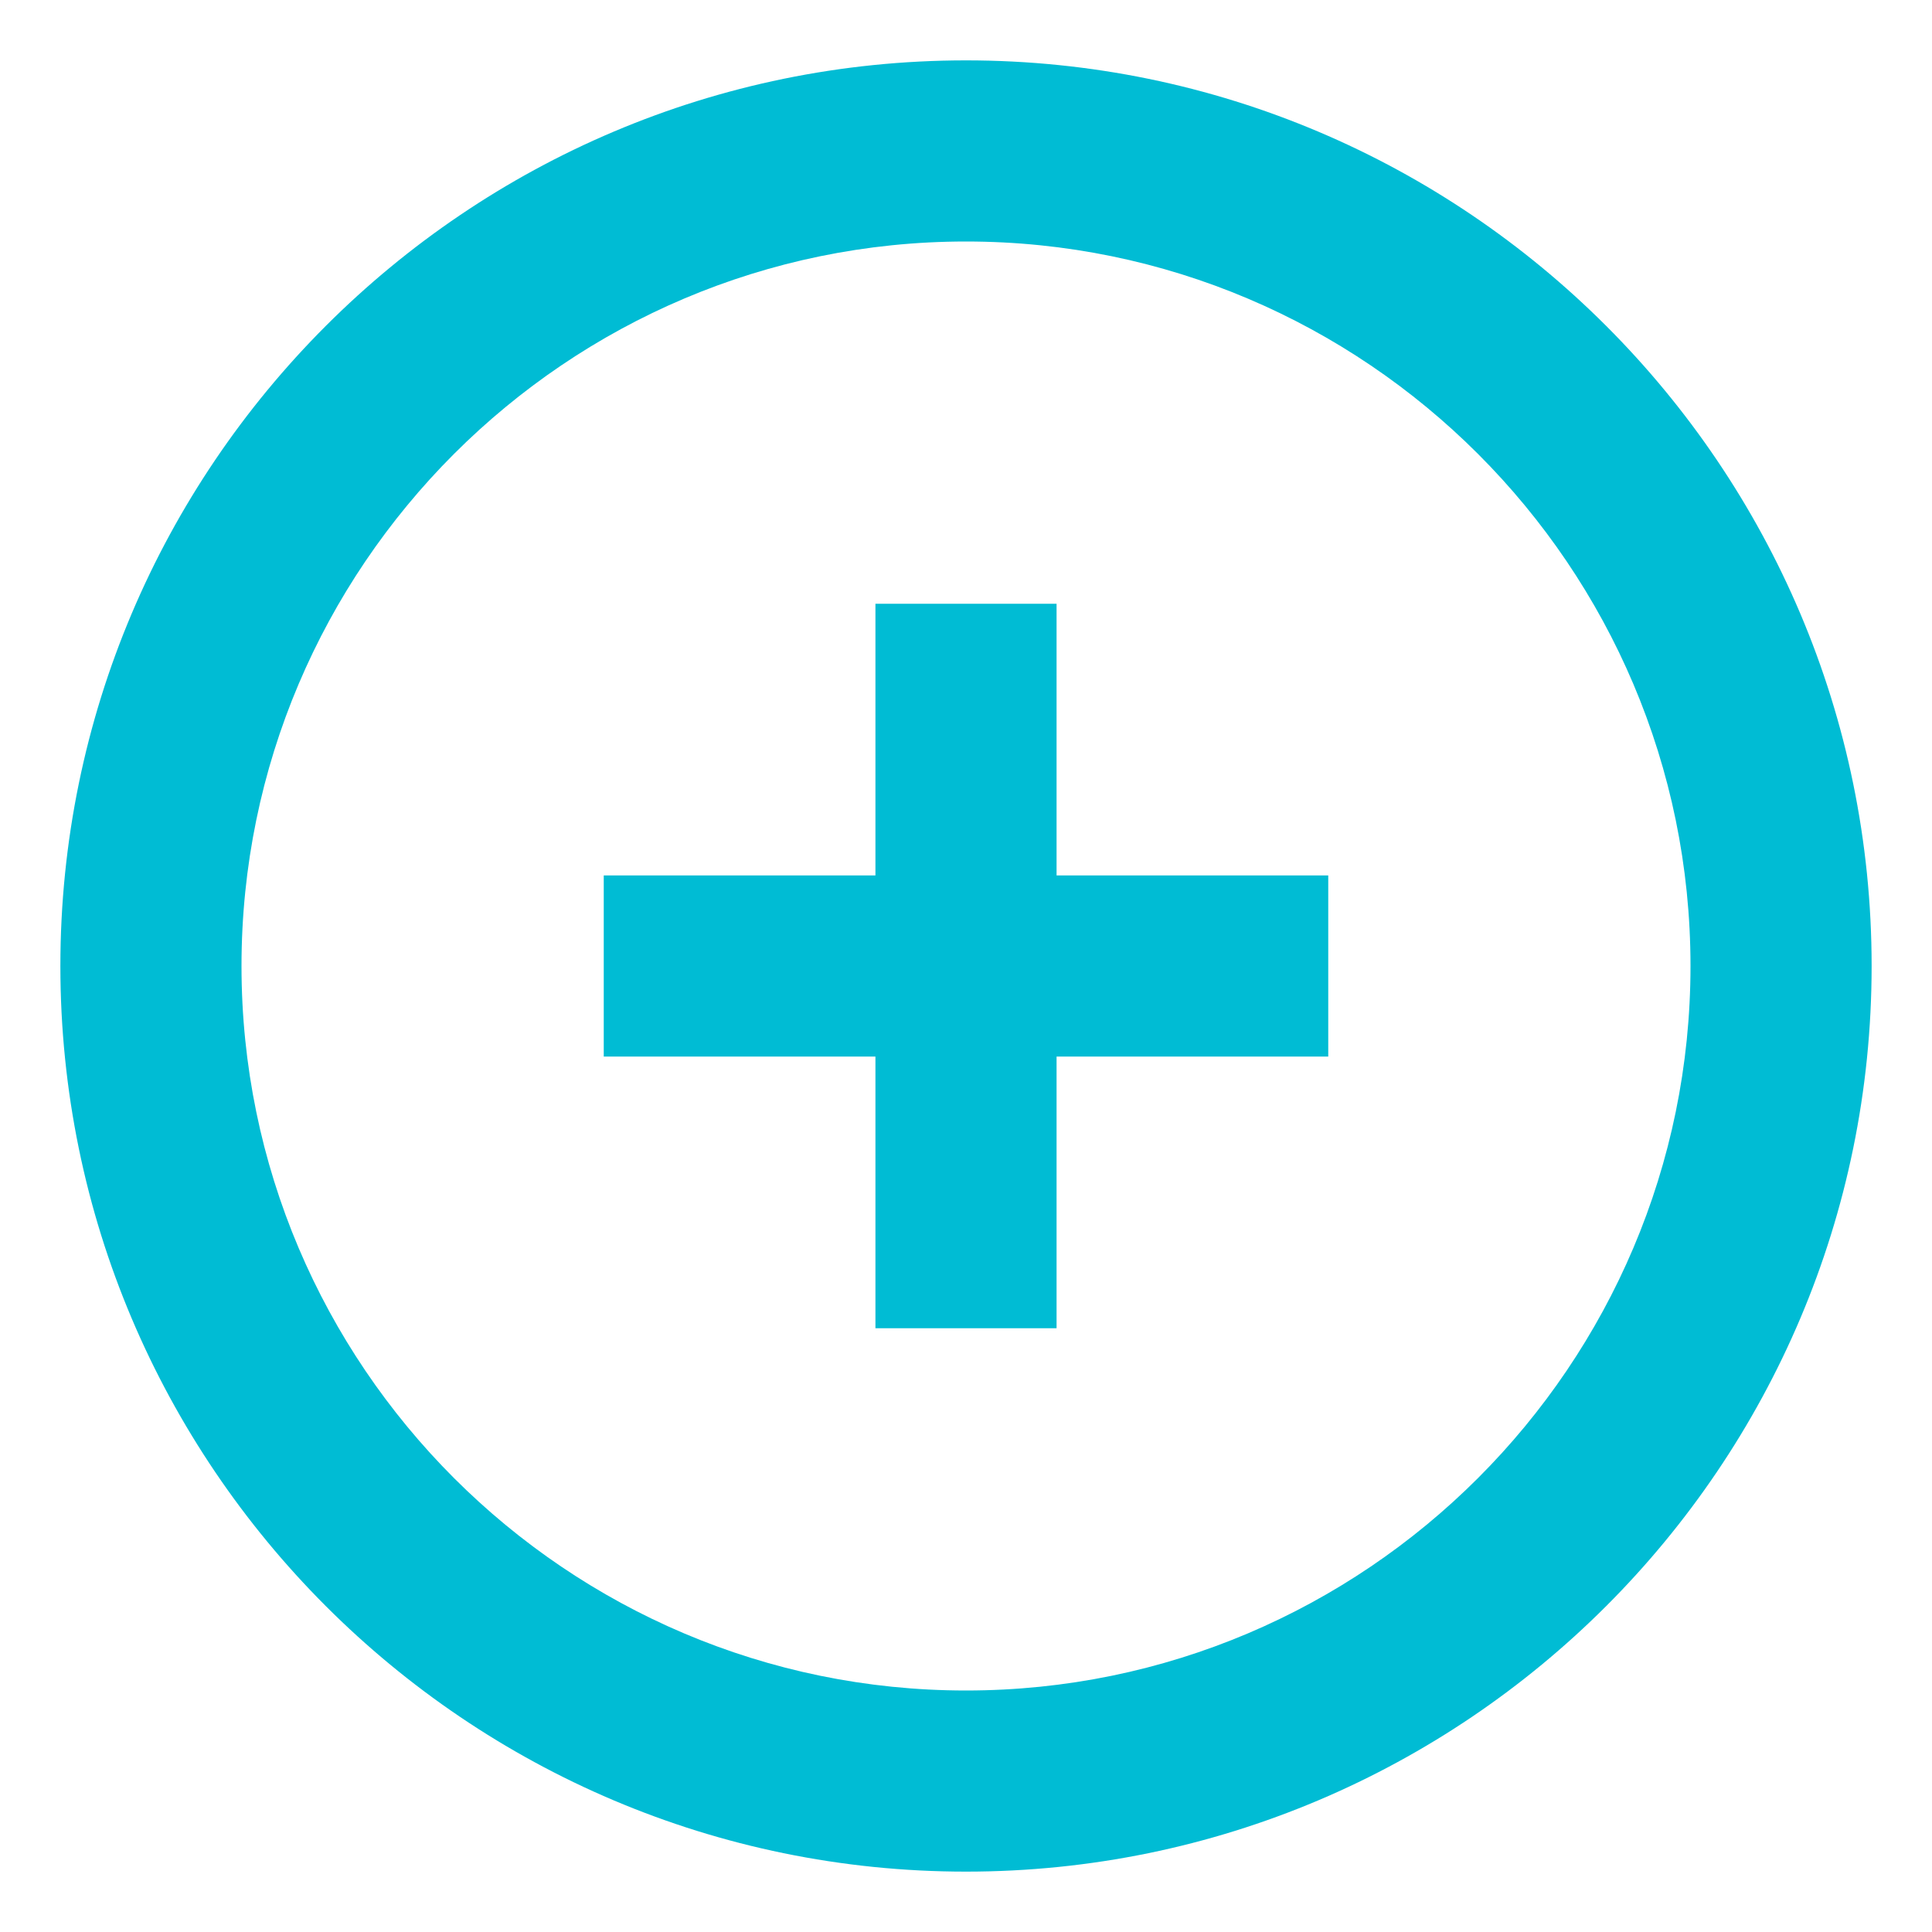 <svg width="16" height="16" viewBox="0 0 16 16" fill="none" xmlns="http://www.w3.org/2000/svg">
<path d="M8 0.5C3.863 0.5 0.5 3.863 0.5 8C0.5 12.137 3.863 15.5 8 15.5C12.137 15.5 15.5 12.137 15.5 8C15.5 3.863 12.137 0.5 8 0.5ZM8 2C11.308 2 14 4.692 14 8C14 11.308 11.308 14 8 14C4.692 14 2 11.308 2 8C2 4.692 4.692 2 8 2ZM7.25 5V7.25H5V8.75H7.25V11H8.75V8.75H11V7.25H8.75V5H7.25Z" fill="#00BCD4"/>
</svg>
